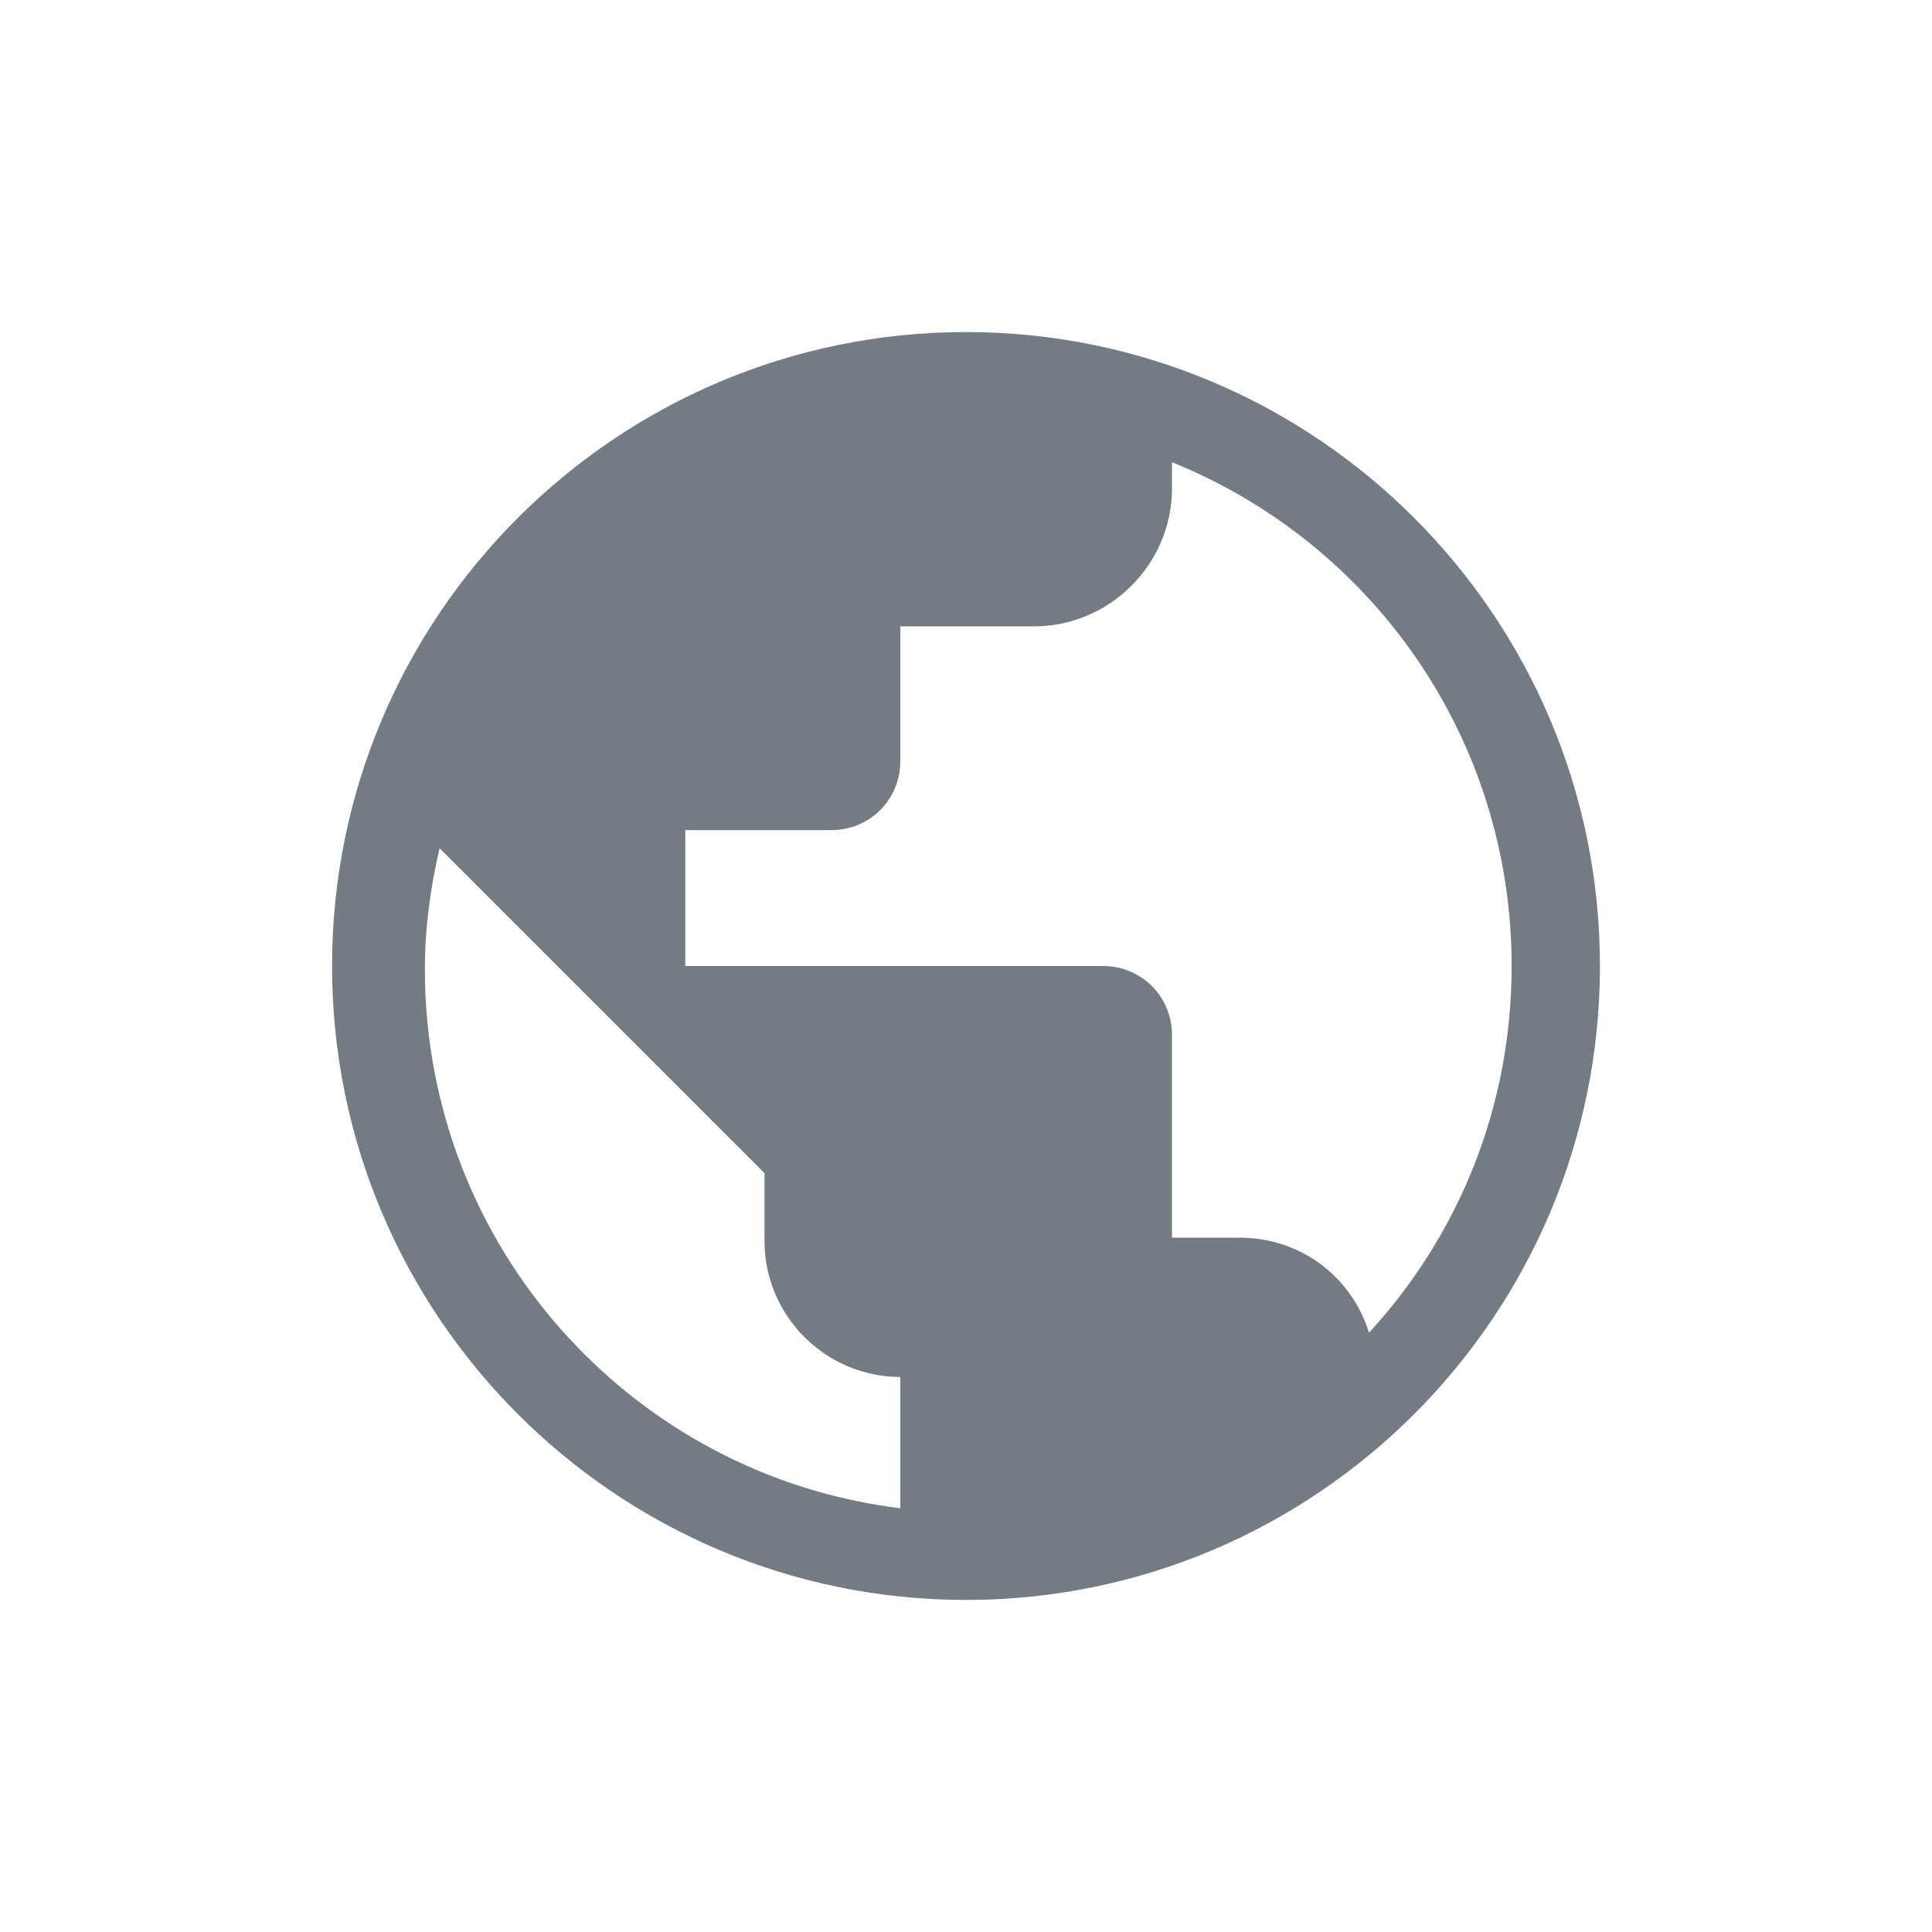 <?xml version="1.0" encoding="UTF-8"?>
<svg width="24px" height="24px" viewBox="0 0 24 24" version="1.1" xmlns="http://www.w3.org/2000/svg" xmlns:xlink="http://www.w3.org/1999/xlink">
    <title>welcome_website</title>
    <g id="Symbol" stroke="none" stroke-width="1" fill="none" fill-rule="evenodd">
        <g id="ic/welcome/website" fill-rule="nonzero">
            <g id="39-国际" transform="translate(3, 3)">
                <rect id="Rectangle" fill="#000000" opacity="0" x="0" y="0" width="18" height="18"></rect>
                <path d="M9,1.125 C4.655,1.125 1.125,4.655 1.125,9 C1.125,13.345 4.655,16.875 9,16.875 C13.345,16.875 16.875,13.345 16.875,9 C16.875,4.655 13.345,1.125 9,1.125 Z M8.184,15.736 C4.852,15.328 2.278,12.488 2.278,9.042 C2.278,8.522 2.348,8.016 2.461,7.537 L6.497,11.573 L6.497,12.417 C6.497,13.345 7.256,14.105 8.184,14.105 L8.184,15.736 Z M14.006,13.556 C13.795,12.867 13.162,12.375 12.403,12.375 L11.559,12.375 L11.559,9.858 C11.559,9.38 11.18,9 10.702,9 L5.513,9 L5.513,7.312 L7.327,7.312 C7.805,7.312 8.184,6.933 8.184,6.455 L8.184,4.781 L9.844,4.781 C10.786,4.781 11.559,4.008 11.559,3.066 L11.559,2.742 C14.034,3.741 15.778,6.159 15.778,9 C15.778,10.758 15.117,12.347 14.006,13.556 Z" id="Shape" fill="#737B85"></path>
            </g>
        </g>
    </g>
</svg>